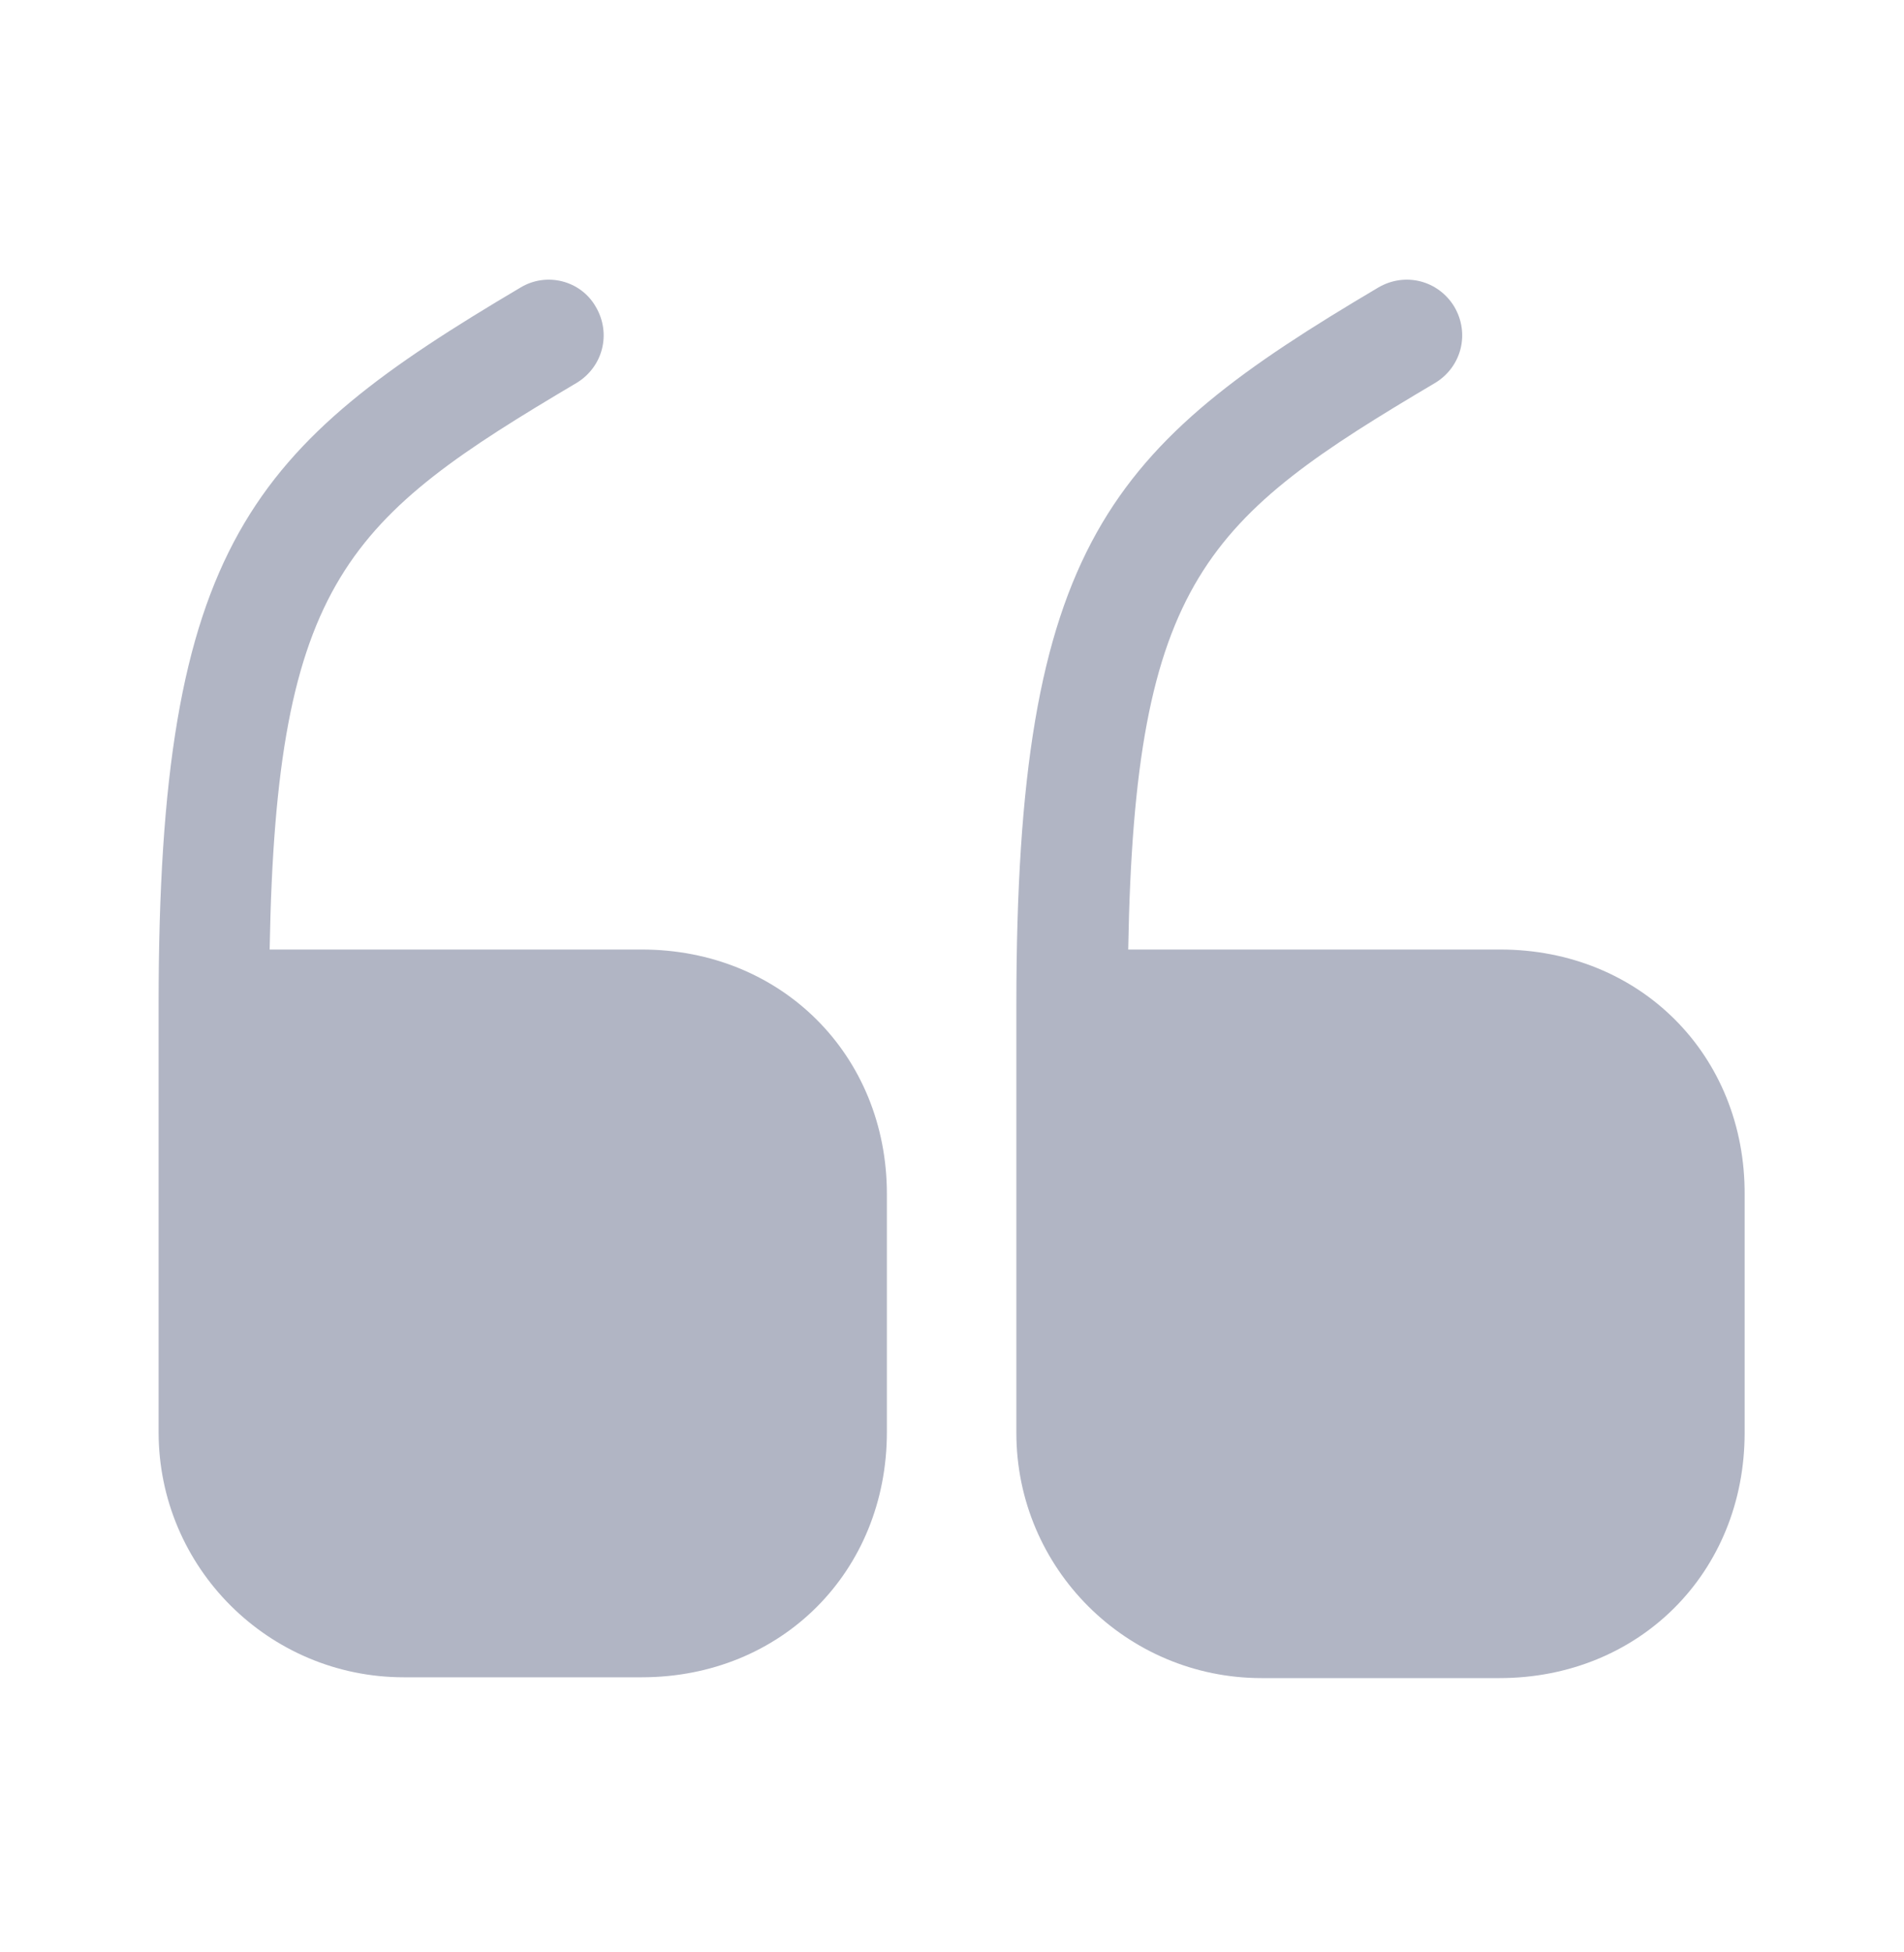 <svg width="40" height="41" viewBox="0 0 40 41" fill="none" xmlns="http://www.w3.org/2000/svg">
<path d="M13.482 19.94H5.665C5.799 12.156 7.332 10.873 12.115 8.04C12.665 7.706 12.849 7.006 12.515 6.44C12.199 5.89 11.482 5.706 10.932 6.04C5.299 9.373 3.332 11.406 3.332 21.09V30.073C3.332 32.923 5.649 35.223 8.482 35.223H13.482C16.415 35.223 18.632 33.006 18.632 30.073V25.073C18.632 22.156 16.415 19.94 13.482 19.94Z" fill="#B1B5C4"/>
<path d="M31.518 19.94H23.702C23.835 12.156 25.368 10.873 30.152 8.04C30.702 7.706 30.885 7.006 30.552 6.44C30.218 5.89 29.518 5.706 28.952 6.04C23.318 9.373 21.352 11.406 21.352 21.106V30.09C21.352 32.94 23.668 35.24 26.502 35.24H31.502C34.435 35.24 36.652 33.023 36.652 30.09V25.09C36.668 22.156 34.452 19.94 31.518 19.94Z" fill="#B1B5C4"/>
</svg>
